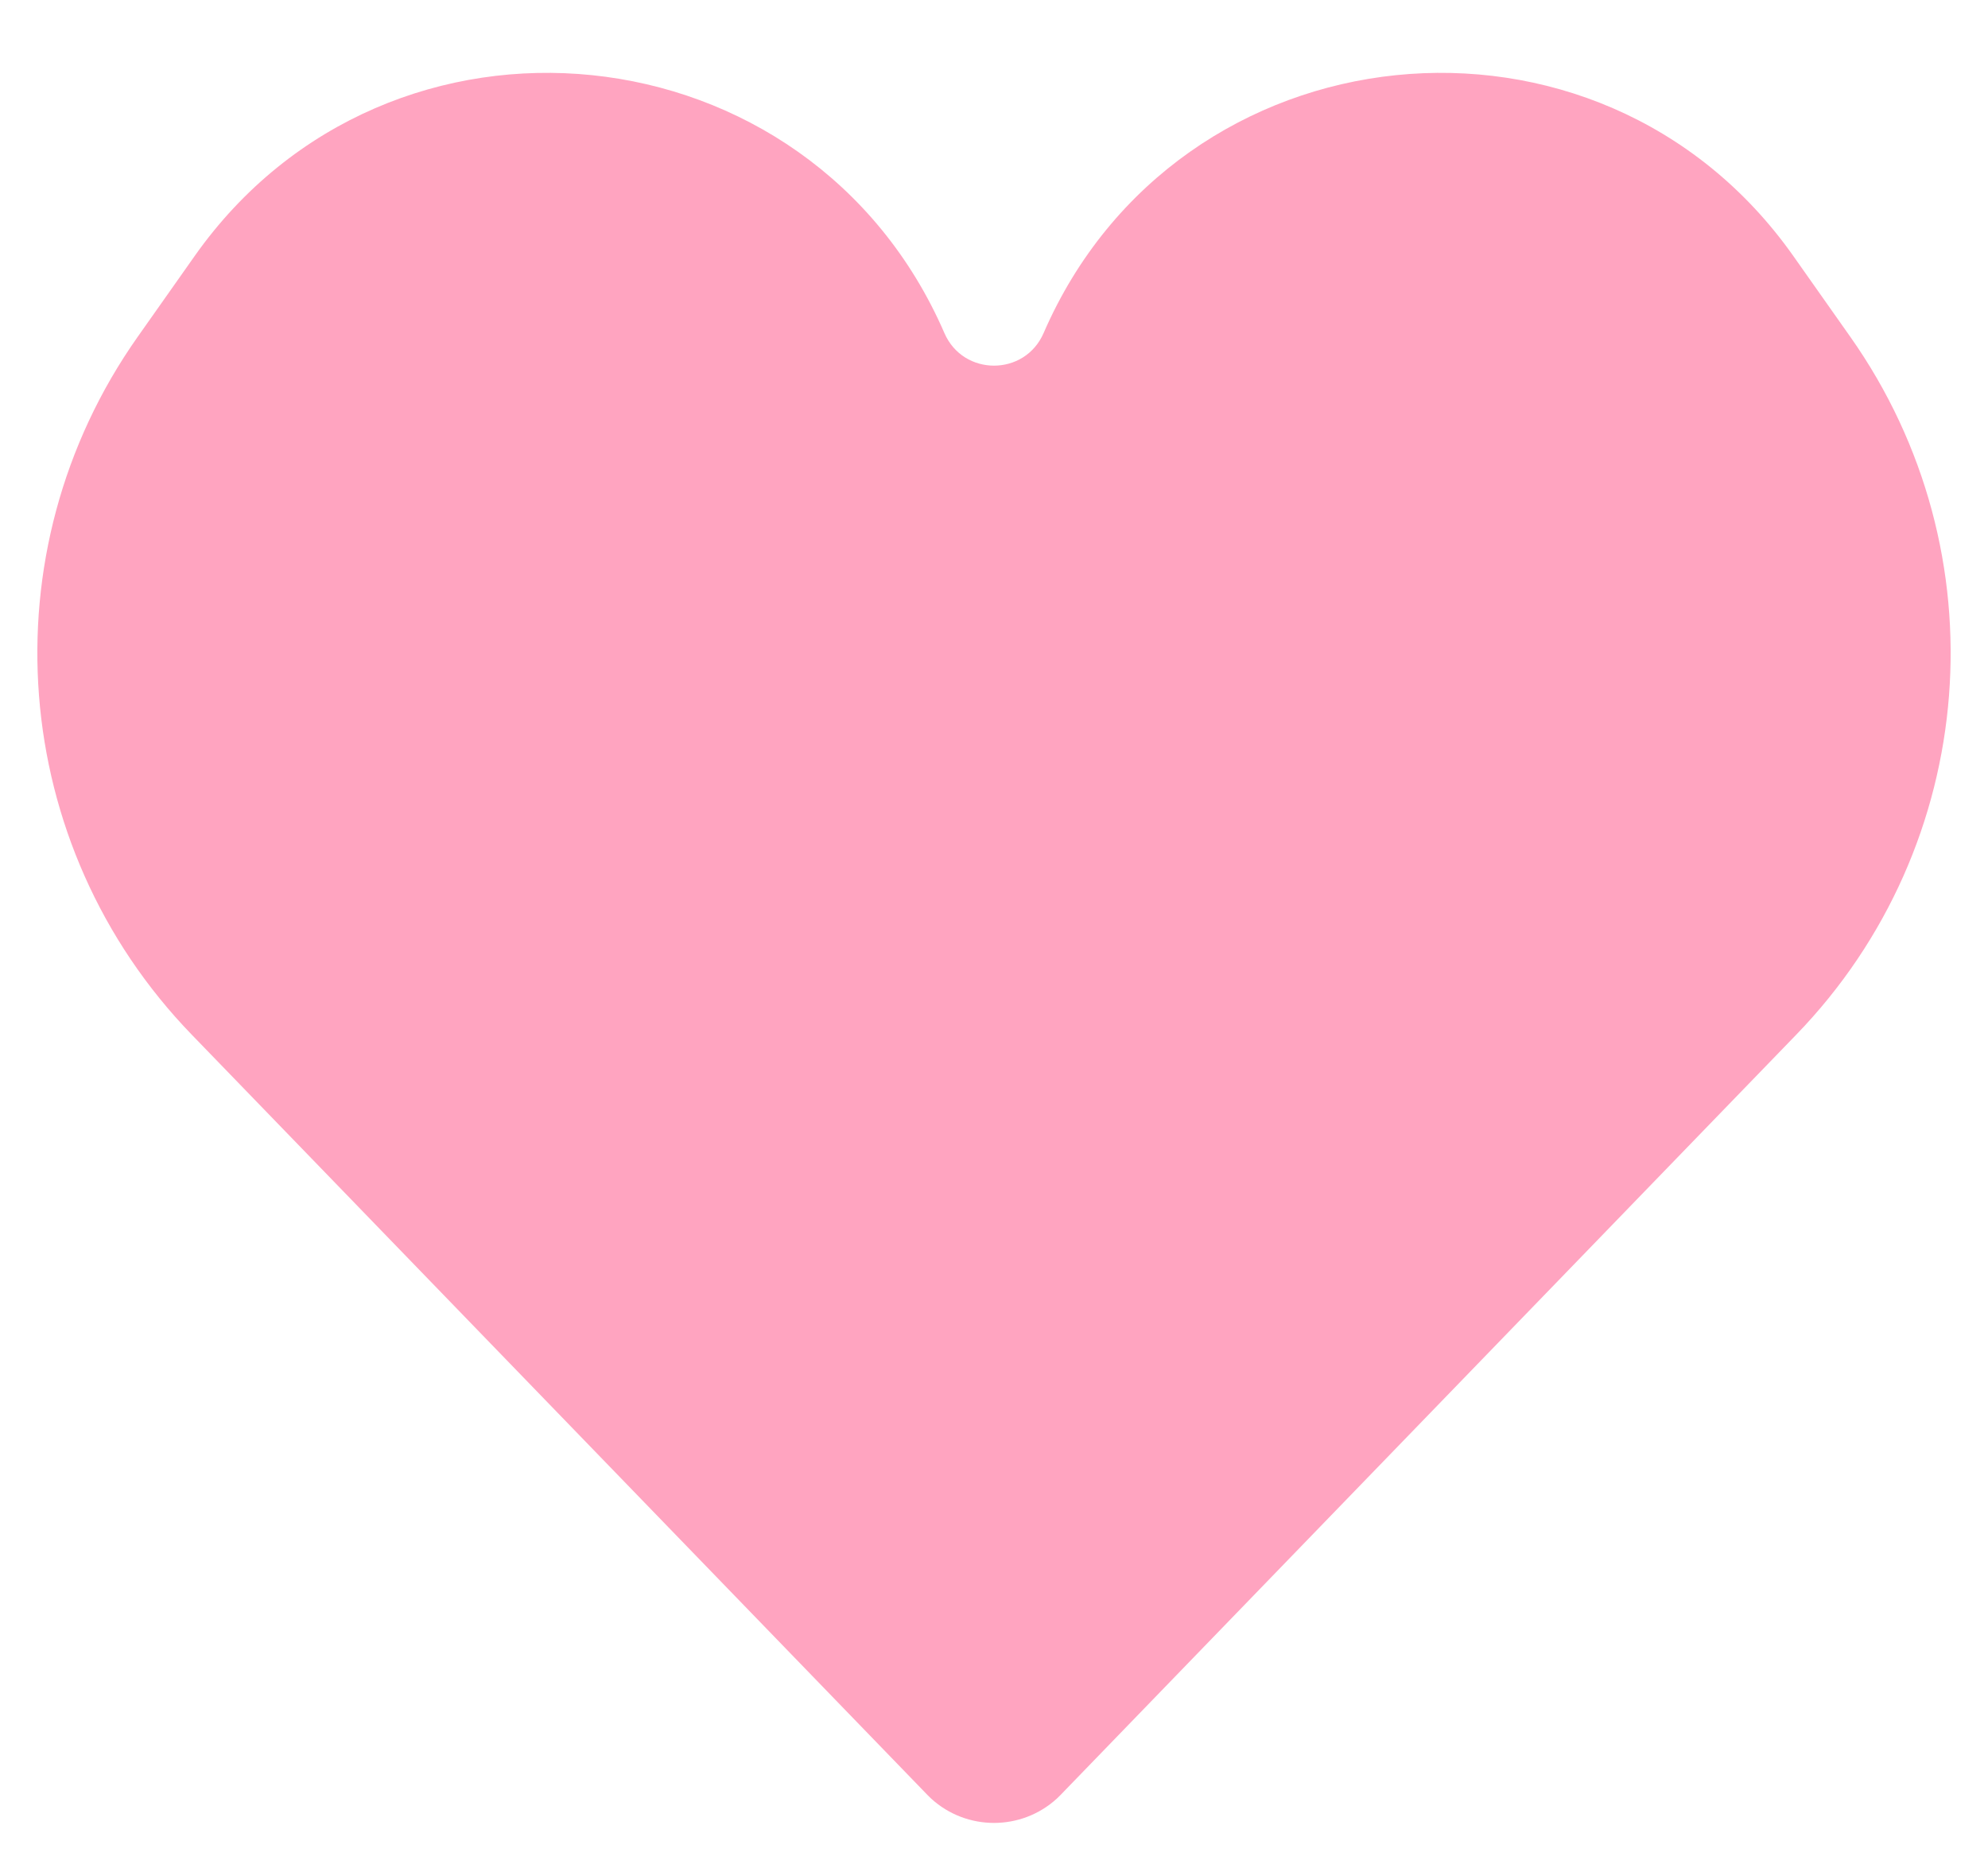 <svg width="16" height="15" viewBox="0 0 16 15" fill="none" xmlns="http://www.w3.org/2000/svg">
<path d="M1.544 8.328L7.417 14.397C7.457 14.439 7.477 14.459 7.495 14.476C7.781 14.736 8.219 14.736 8.505 14.476C8.523 14.459 8.543 14.439 8.583 14.397L14.456 8.328C15.932 6.804 16.115 4.445 14.892 2.711L14.433 2.06C12.868 -0.158 9.479 0.191 8.399 2.681C8.247 3.03 7.753 3.03 7.601 2.681C6.521 0.191 3.132 -0.158 1.567 2.06L1.108 2.711C-0.115 4.445 0.068 6.804 1.544 8.328Z" fill="#FFA4C0"/>
</svg>
